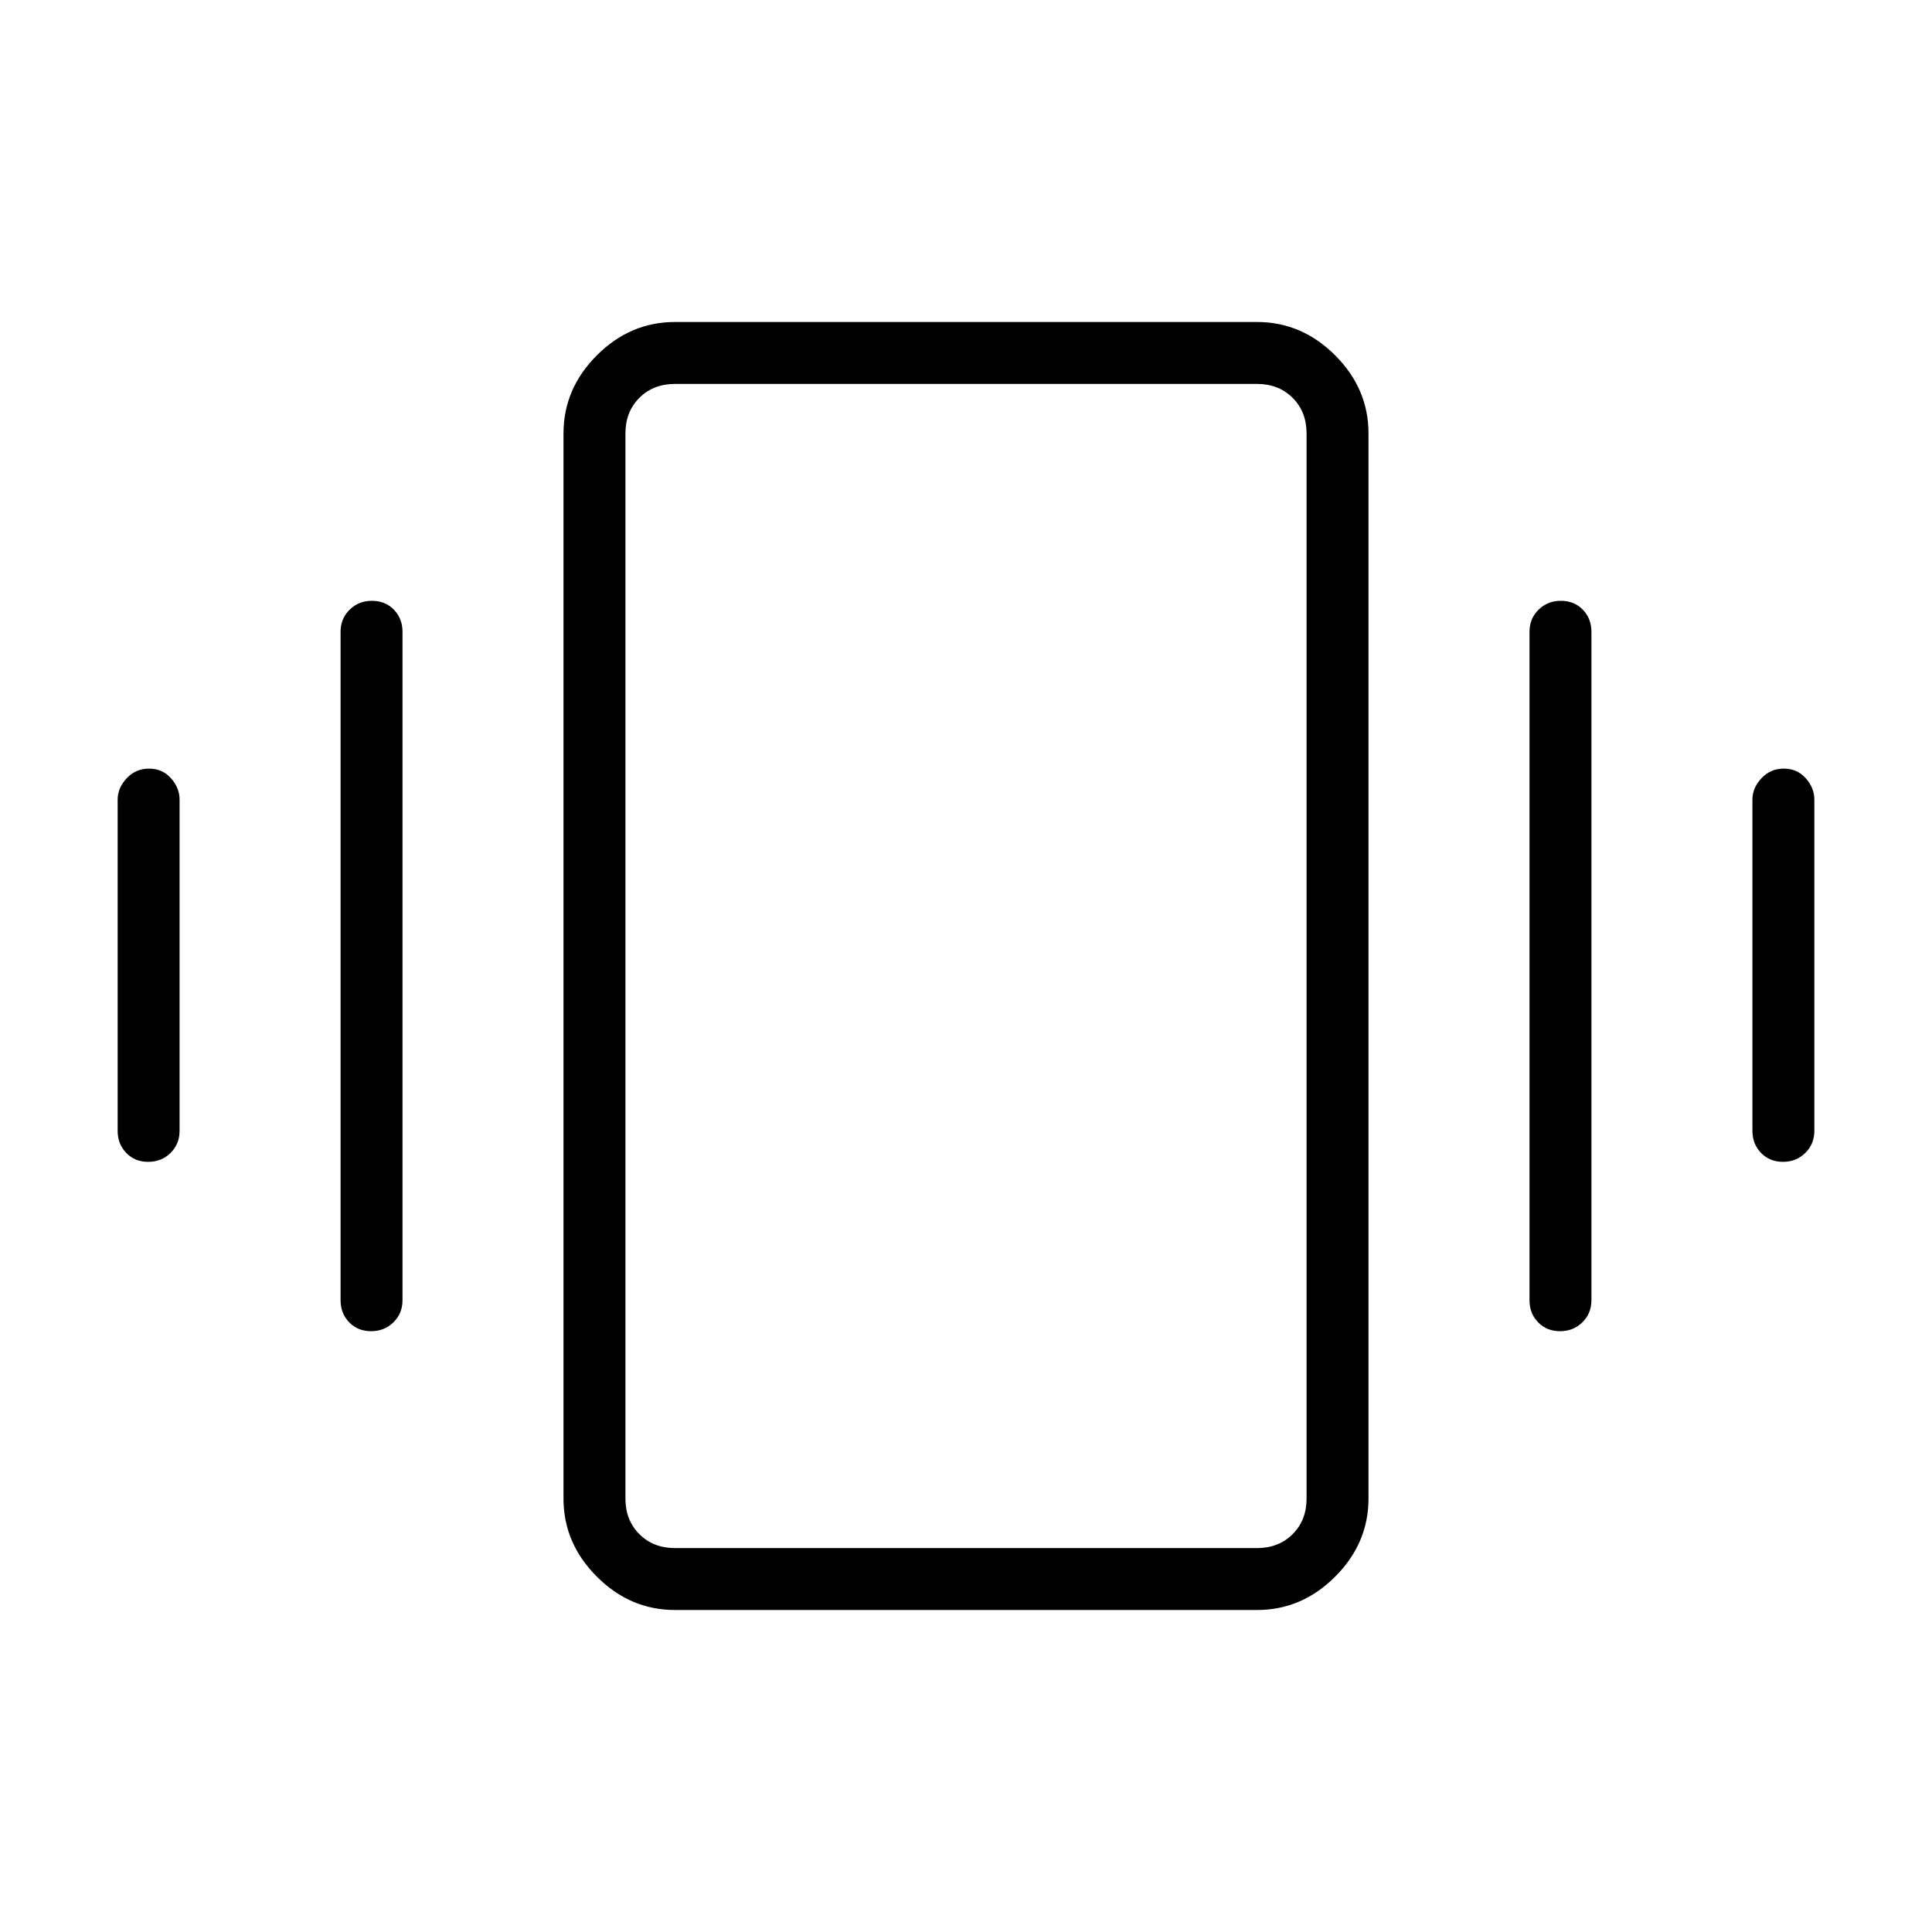 <svg xmlns="http://www.w3.org/2000/svg" height="48" viewBox="0 -960 960 960" width="48"><path d="M74.06-578.08q6.63 0 10.9 4.8 4.27 4.8 4.27 10.59v164.61q0 6.54-4.48 10.96-4.49 4.43-11.12 4.43-6.63 0-10.9-4.43-4.27-4.42-4.27-10.96v-164.61q0-5.79 4.49-10.59 4.48-4.8 11.11-4.8Zm110.77-83.38q6.63 0 10.9 4.42 4.27 4.42 4.27 10.96v332.16q0 6.54-4.49 10.96-4.48 4.42-11.11 4.42-6.63 0-10.9-4.42-4.27-4.42-4.27-10.96v-332.16q0-6.54 4.49-10.96 4.48-4.42 11.11-4.42Zm701.54 83.38q6.63 0 10.9 4.8 4.27 4.8 4.27 10.59v164.61q0 6.54-4.49 10.96-4.48 4.43-11.11 4.43-6.63 0-10.9-4.43-4.27-4.42-4.27-10.96v-164.61q0-5.79 4.48-10.59 4.49-4.8 11.12-4.8ZM775.6-661.46q6.63 0 10.9 4.42 4.27 4.42 4.27 10.96v332.16q0 6.54-4.49 10.96-4.48 4.42-11.11 4.42-6.63 0-10.9-4.42-4.27-4.42-4.27-10.96v-332.16q0-6.54 4.49-10.96 4.48-4.42 11.11-4.42ZM335.38-160q-22.25 0-38.81-16.57Q280-193.13 280-215.38v-529.24q0-22.25 16.57-38.81Q313.13-800 335.38-800h289.24q22.25 0 38.81 16.57Q680-766.87 680-744.62v529.24q0 22.25-16.57 38.81Q646.87-160 624.62-160H335.38Zm0-30.77h289.24q10.76 0 17.69-6.92 6.92-6.93 6.92-17.69v-529.24q0-10.76-6.92-17.69-6.93-6.92-17.69-6.92H335.38q-10.76 0-17.69 6.92-6.92 6.93-6.92 17.69v529.24q0 10.76 6.92 17.69 6.93 6.92 17.69 6.92Zm-24.61 0v-578.46 578.46Z"/></svg>